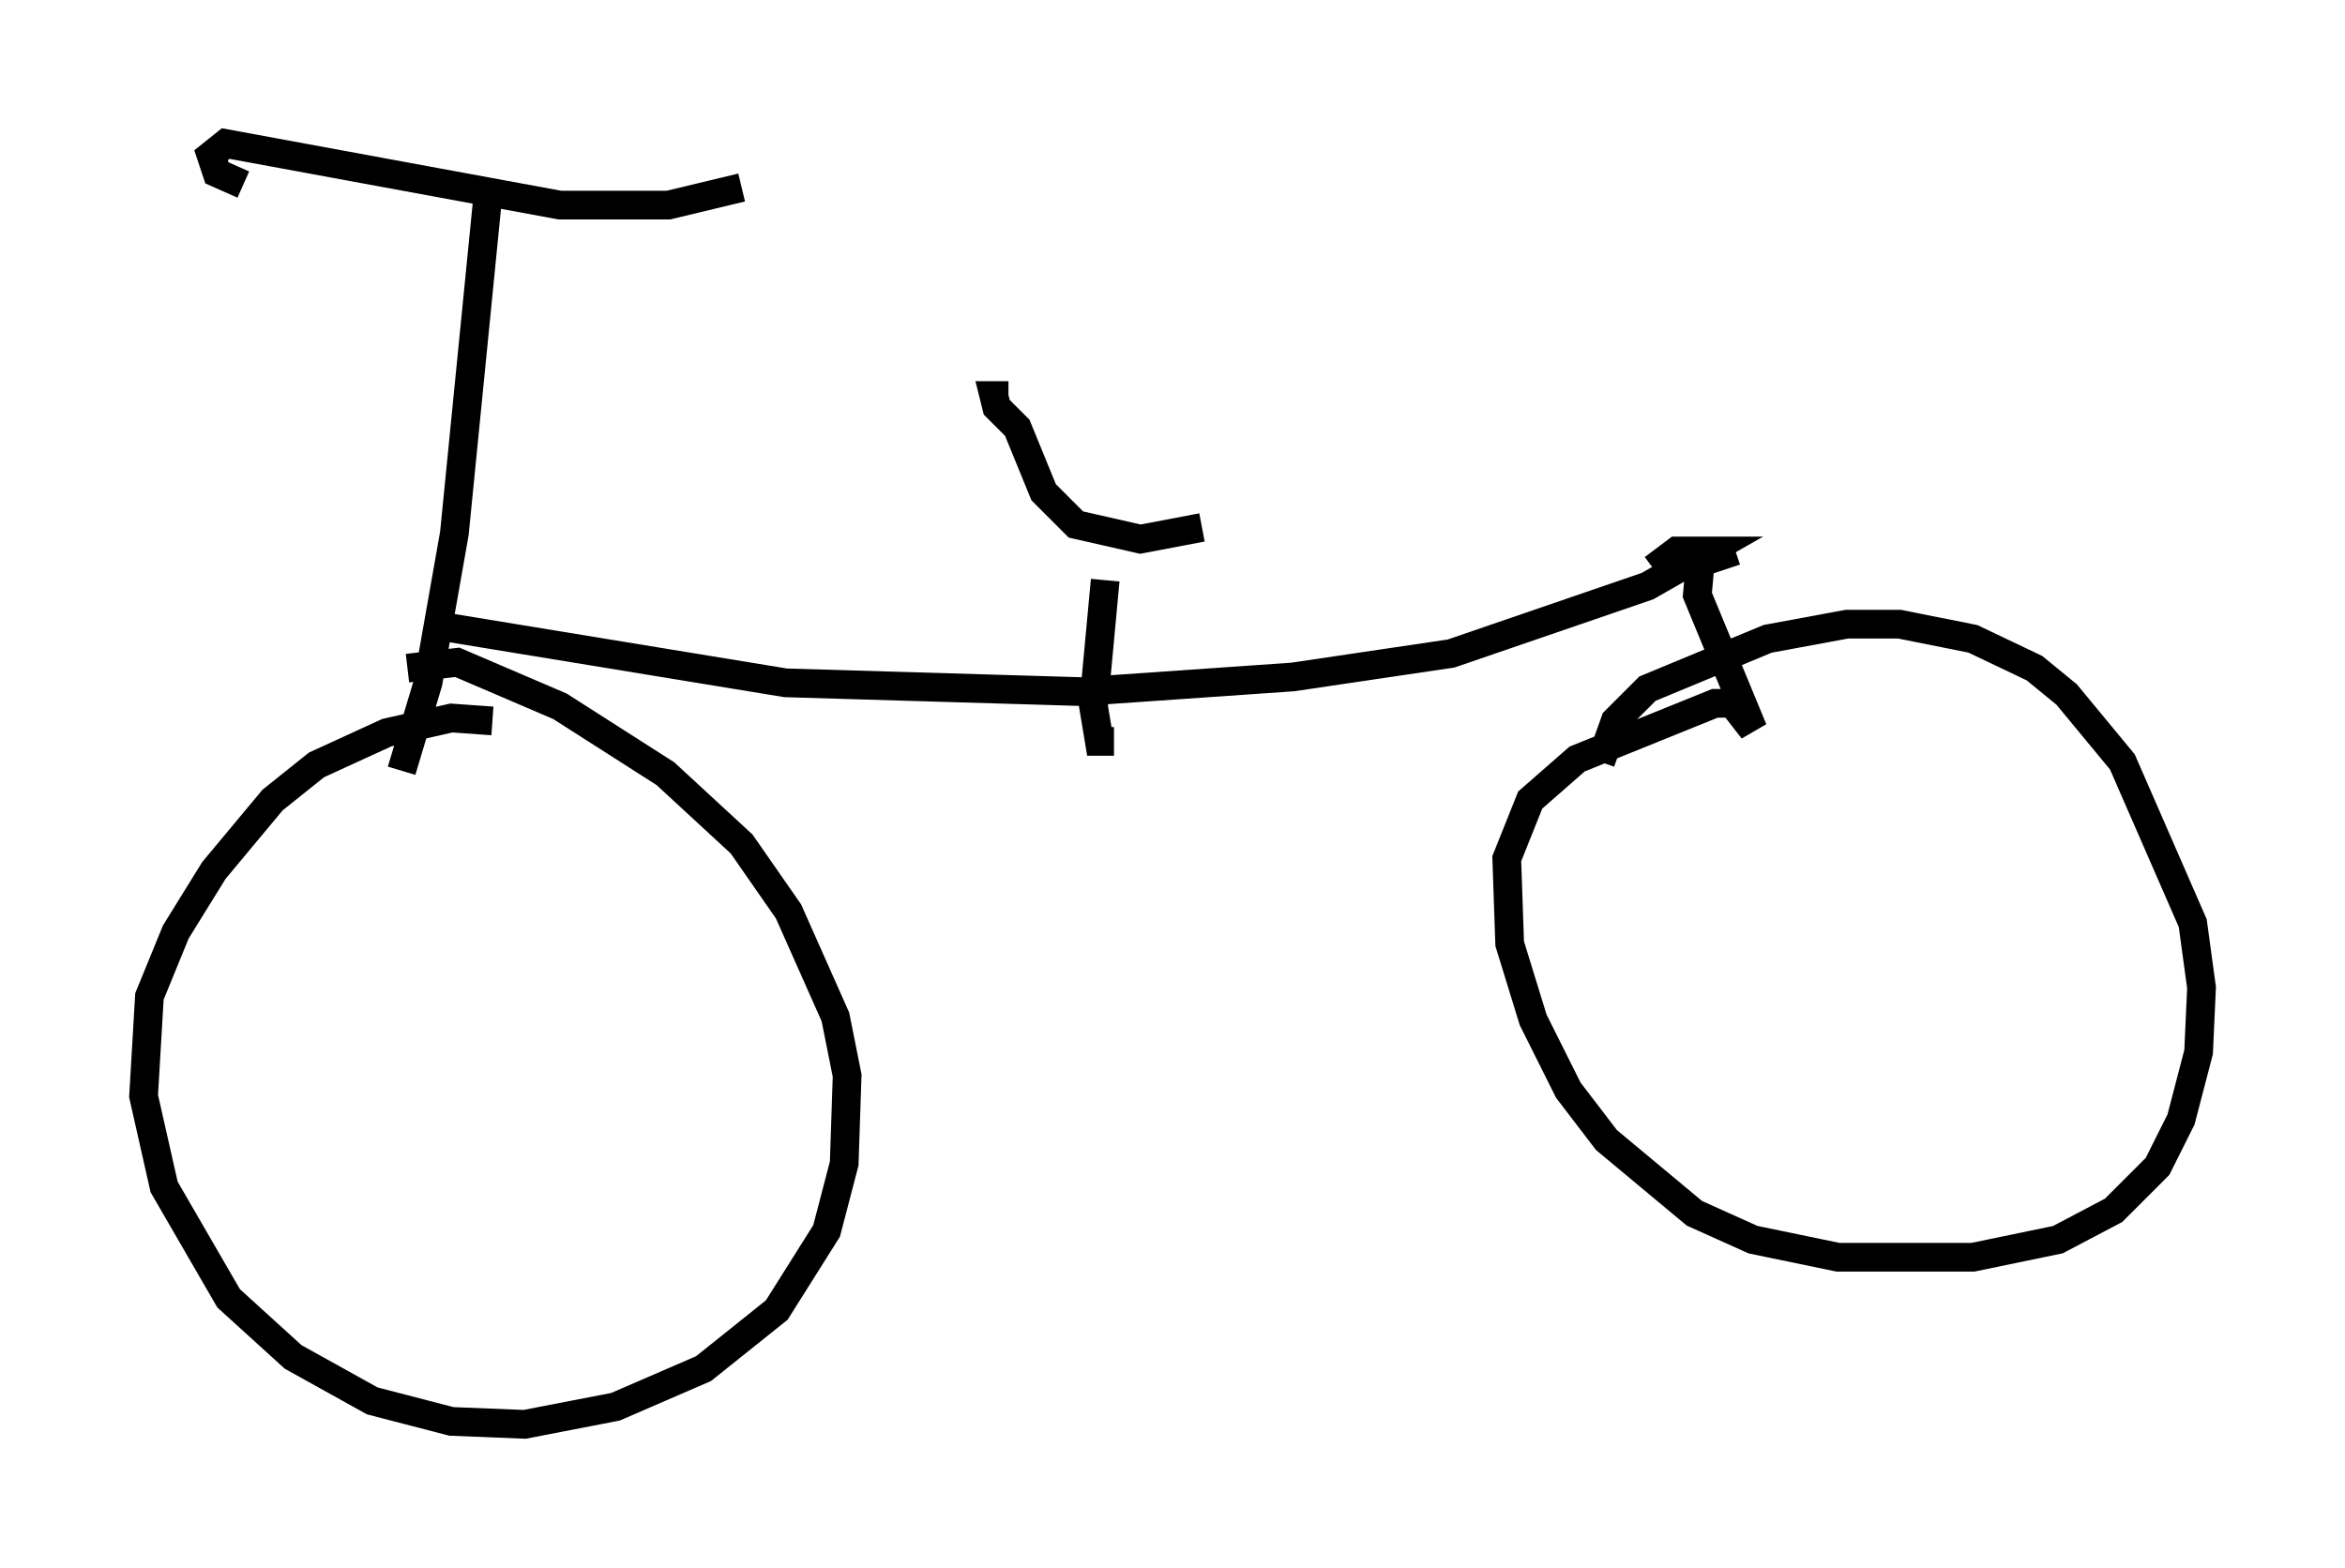 <?xml version="1.0" encoding="utf-8" ?>
<svg baseProfile="full" height="54.611" version="1.1" width="81.663" xmlns="http://www.w3.org/2000/svg" xmlns:ev="http://www.w3.org/2001/xml-events" xmlns:xlink="http://www.w3.org/1999/xlink"><defs /><rect fill="white" height="54.611" width="81.663" x="0" y="0" /><path d="M17.965, 25.621 m-0.817, -0.51 l-1.429, -0.102 -2.246, 0.51 l-2.45, 1.123 -1.531, 1.225 l-2.042, 2.45 -1.327, 2.144 l-0.919, 2.246 -0.204, 3.471 l0.715, 3.165 2.246, 3.879 l2.246, 2.042 2.756, 1.531 l2.756, 0.715 2.552, 0.102 l3.165, -0.613 3.063, -1.327 l2.552, -2.042 1.735, -2.756 l0.613, -2.348 0.102, -3.063 l-0.408, -2.042 -1.633, -3.675 l-1.633, -2.348 -2.654, -2.45 l-3.675, -2.348 -3.573, -1.531 l-1.735, 0.204 m-0.204, 3.573 l0.919, -3.063 0.919, -5.206 l1.225, -12.352 m-8.575, 0.204 l-0.919, -0.408 -0.204, -0.613 l0.51, -0.408 11.638, 2.144 l3.777, 0.0 2.552, -0.613 m-10.923, 15.211 l12.454, 2.042 10.311, 0.306 l7.35, -0.51 5.513, -0.817 l6.84, -2.348 2.144, -1.225 l-1.123, 0.0 -0.817, 0.613 m2.858, -0.613 l-1.225, 0.408 -0.102, 1.123 l1.94, 4.696 -0.715, -0.919 l-0.613, 0.0 -4.798, 1.94 l-1.633, 1.429 -0.817, 2.042 l0.102, 2.96 0.817, 2.654 l1.225, 2.45 1.327, 1.735 l3.063, 2.552 2.042, 0.919 l2.96, 0.613 4.696, 0.0 l2.96, -0.613 1.94, -1.021 l1.531, -1.531 0.817, -1.633 l0.613, -2.348 0.102, -2.246 l-0.306, -2.246 -2.45, -5.615 l-1.94, -2.348 -1.123, -0.919 l-2.144, -1.021 -2.552, -0.51 l-1.838, 0.0 -2.756, 0.51 l-4.185, 1.735 -1.123, 1.123 l-0.51, 1.429 m-16.946, -0.715 l-0.51, 0.0 -0.204, -1.225 l0.408, -4.39 m-3.369, -6.431 l-0.51, 0.0 0.102, 0.408 l0.715, 0.715 0.919, 2.246 l1.123, 1.123 2.246, 0.51 l2.144, -0.408 " fill="none" stroke="black" stroke-width="1" /></svg>